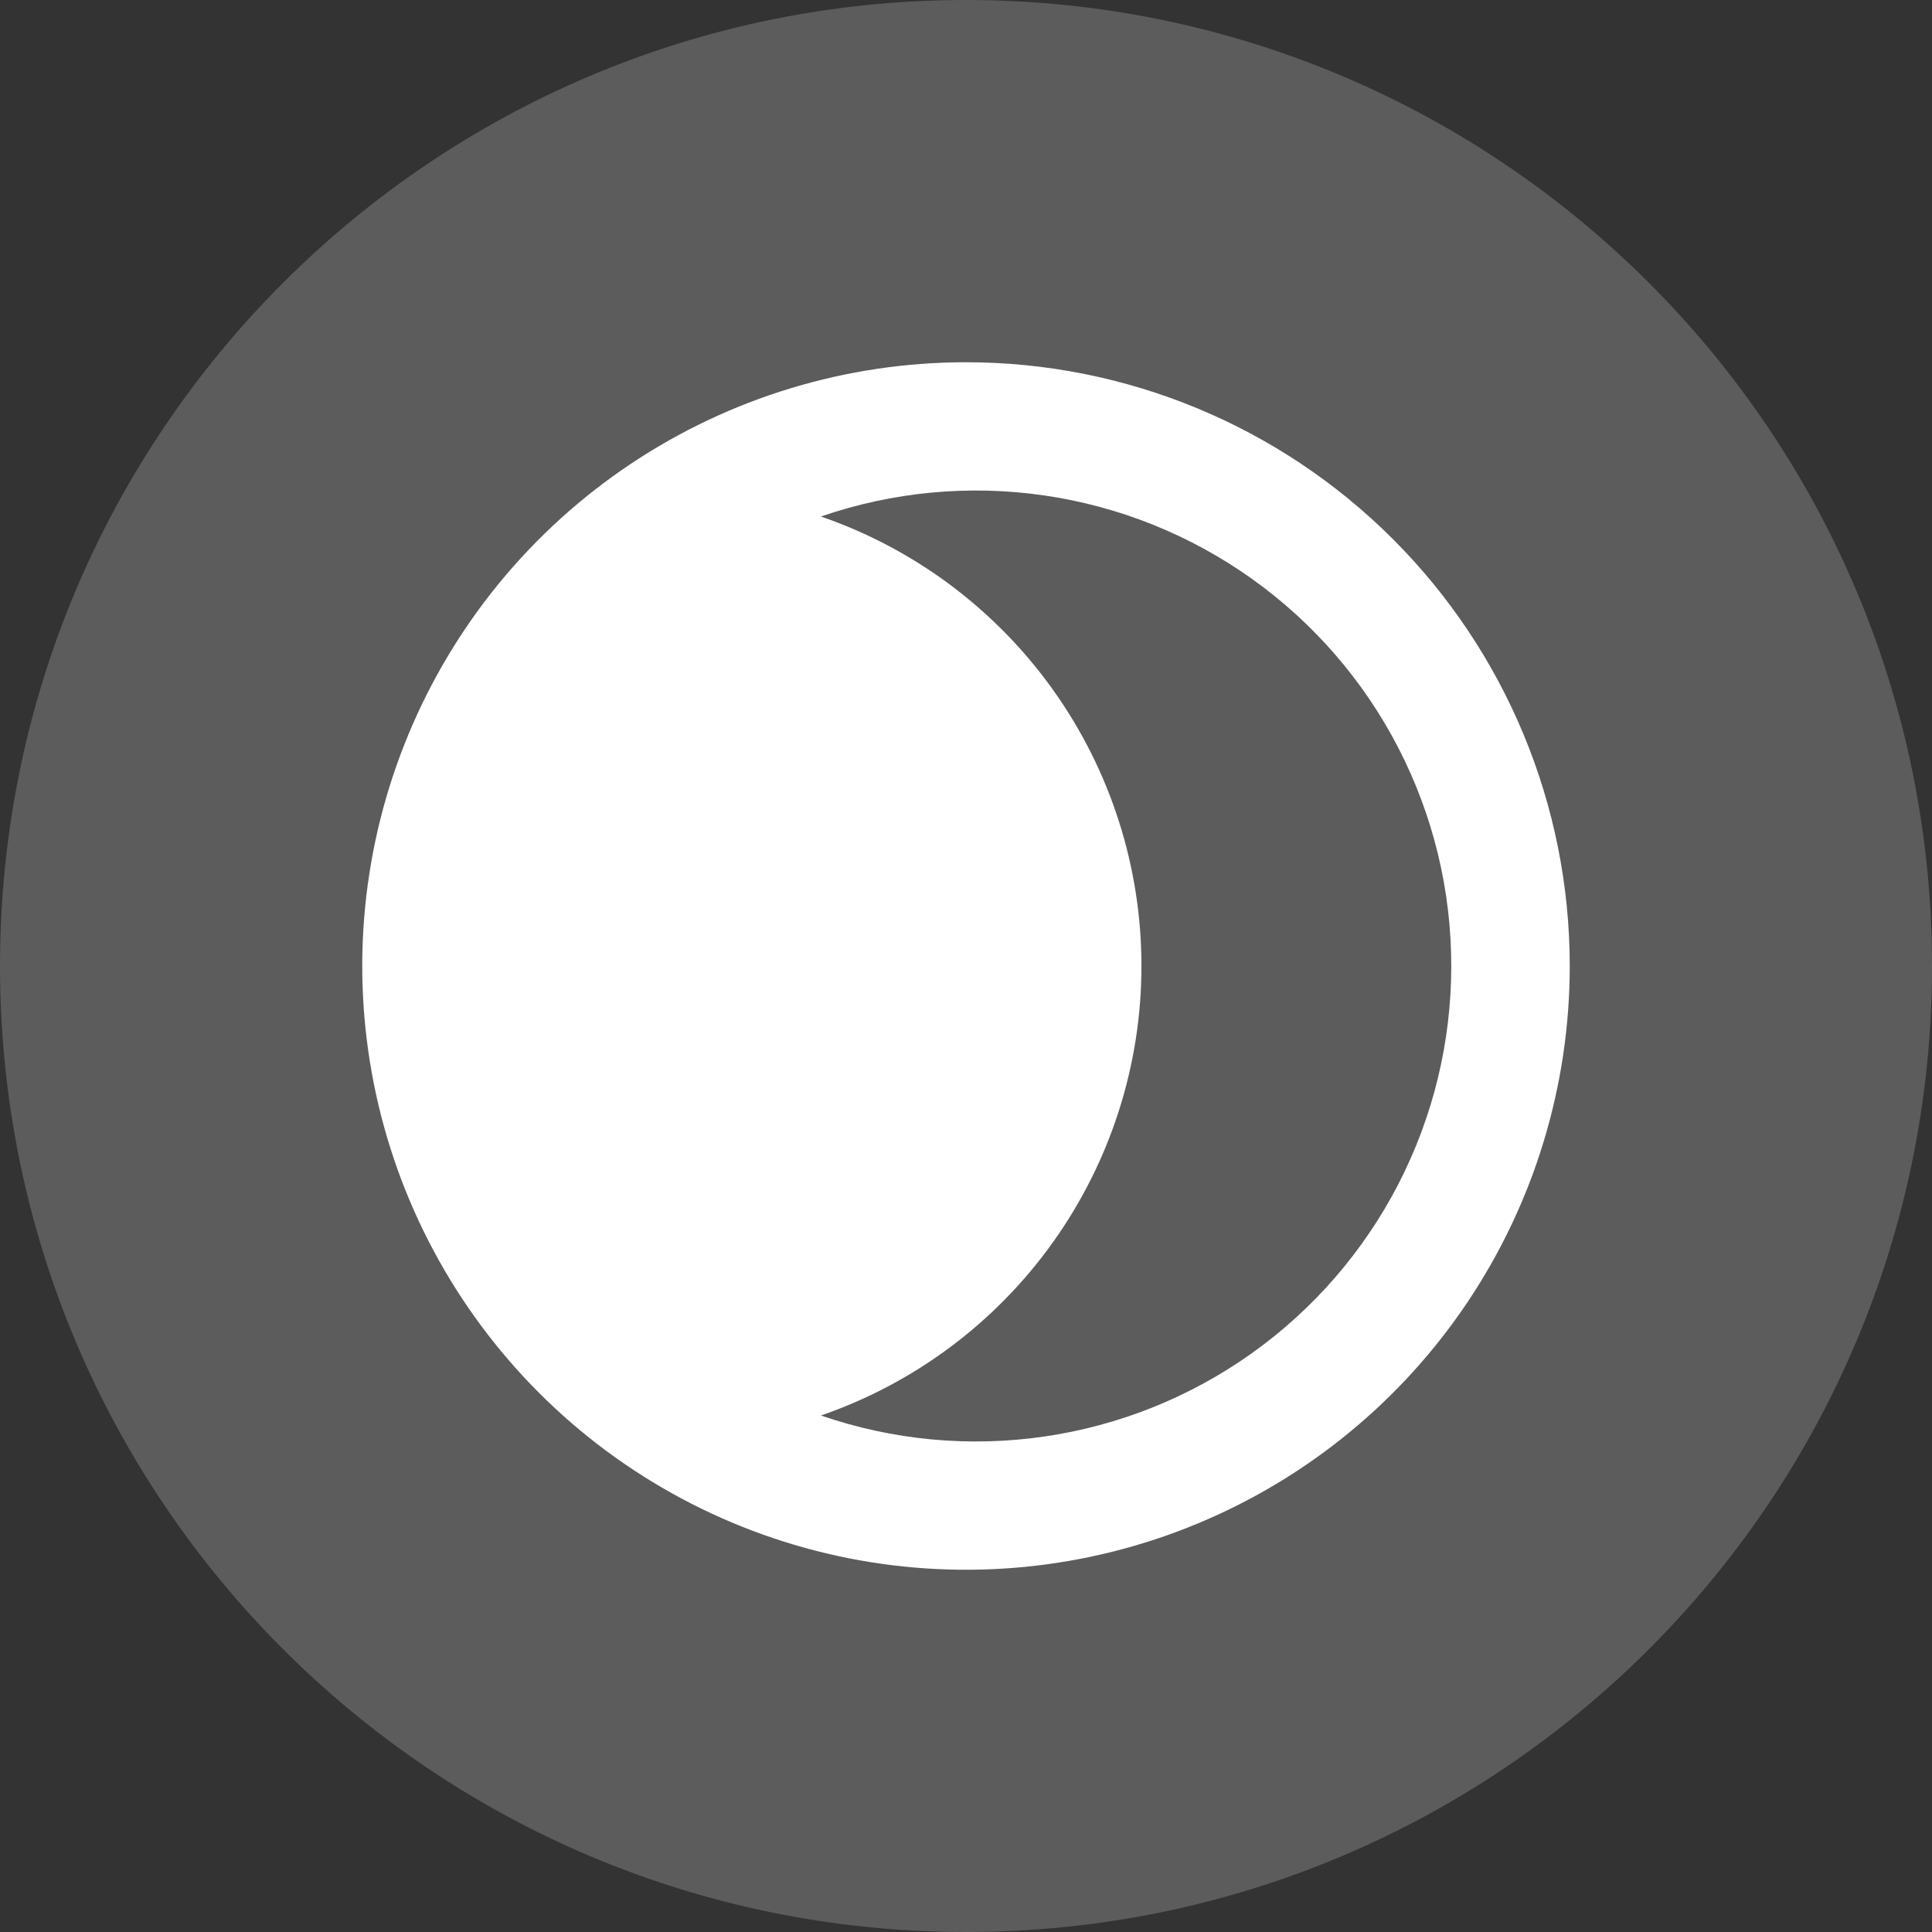 <svg width="128" height="128" viewBox="0 0 128 128" fill="none" xmlns="http://www.w3.org/2000/svg">
<rect x="0" y="0" width="128" height="128" fill="#333333" stroke="none"/>
<g clip-path="url(#clip0_22_737)">
<path d="M64 128C99.346 128 128 99.346 128 64C128 28.654 99.346 0 64 0C28.654 0 0 28.654 0 64C0 99.346 28.654 128 64 128Z" fill="white" fill-opacity="0.2"/>
<path d="M96.15 64C96.152 69.019 94.954 73.965 92.657 78.427C90.36 82.888 87.029 86.737 82.944 89.65C78.858 92.564 74.134 94.459 69.168 95.177C64.201 95.896 59.134 95.417 54.39 93.78C60.588 91.643 65.965 87.626 69.772 82.287C73.578 76.949 75.624 70.556 75.624 64C75.624 57.444 73.578 51.051 69.772 45.713C65.965 40.374 60.588 36.357 54.39 34.22C59.134 32.583 64.201 32.104 69.168 32.822C74.134 33.541 78.858 35.436 82.944 38.35C87.029 41.263 90.36 45.112 92.657 49.573C94.954 54.035 96.152 58.981 96.15 64ZM64 24C56.089 24 48.355 26.346 41.777 30.741C35.199 35.136 30.072 41.384 27.045 48.693C24.017 56.002 23.225 64.044 24.769 71.804C26.312 79.563 30.122 86.69 35.716 92.284C41.31 97.878 48.437 101.688 56.196 103.231C63.956 104.775 71.998 103.983 79.307 100.955C86.616 97.928 92.864 92.801 97.259 86.223C101.654 79.645 104 71.911 104 64C104 53.391 99.786 43.217 92.284 35.716C84.783 28.214 74.609 24 64 24Z" fill="white"/>
</g>
<defs>
<clipPath id="clip0_22_737">
<rect width="128" height="128" fill="white"/>
</clipPath>
</defs>
</svg>

